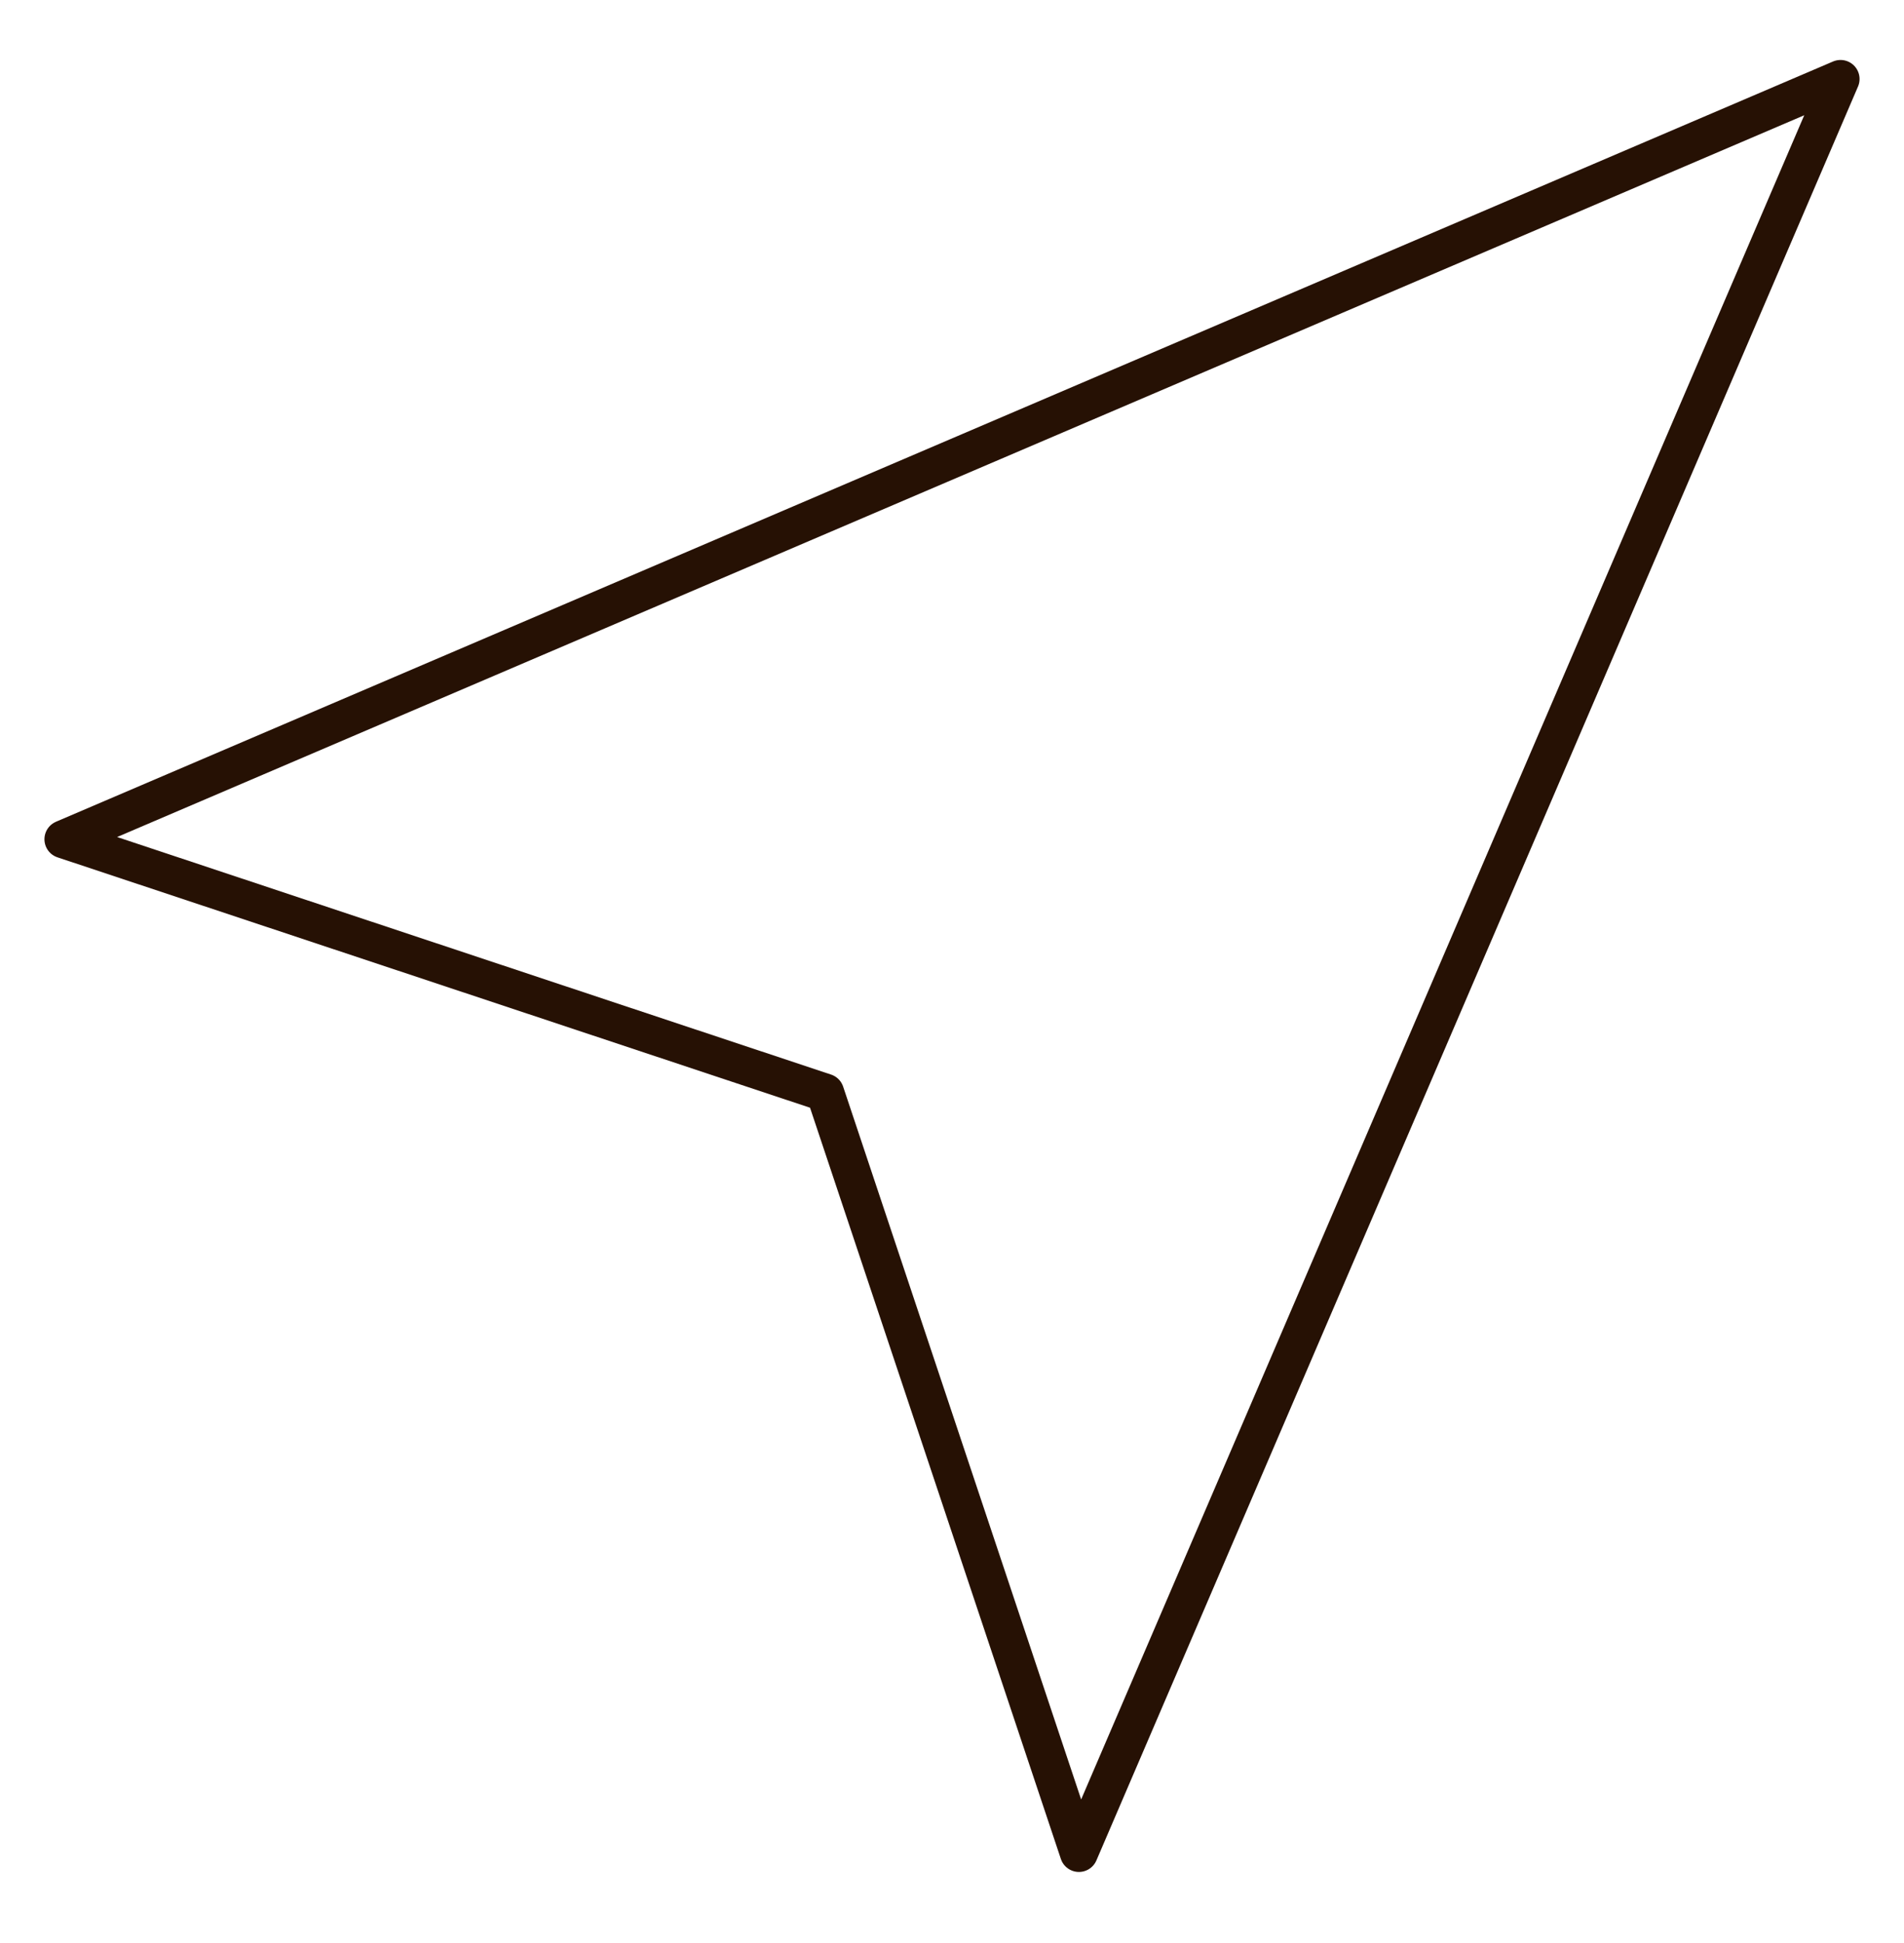 <svg width="50" height="51" viewBox="0 0 50 51" fill="none" xmlns="http://www.w3.org/2000/svg">
<path d="M48.333 2.074L28.333 48.635L21.667 28.68L1.667 22.029L48.333 2.074Z" stroke="#261104" stroke-linejoin="round"/>
</svg>
